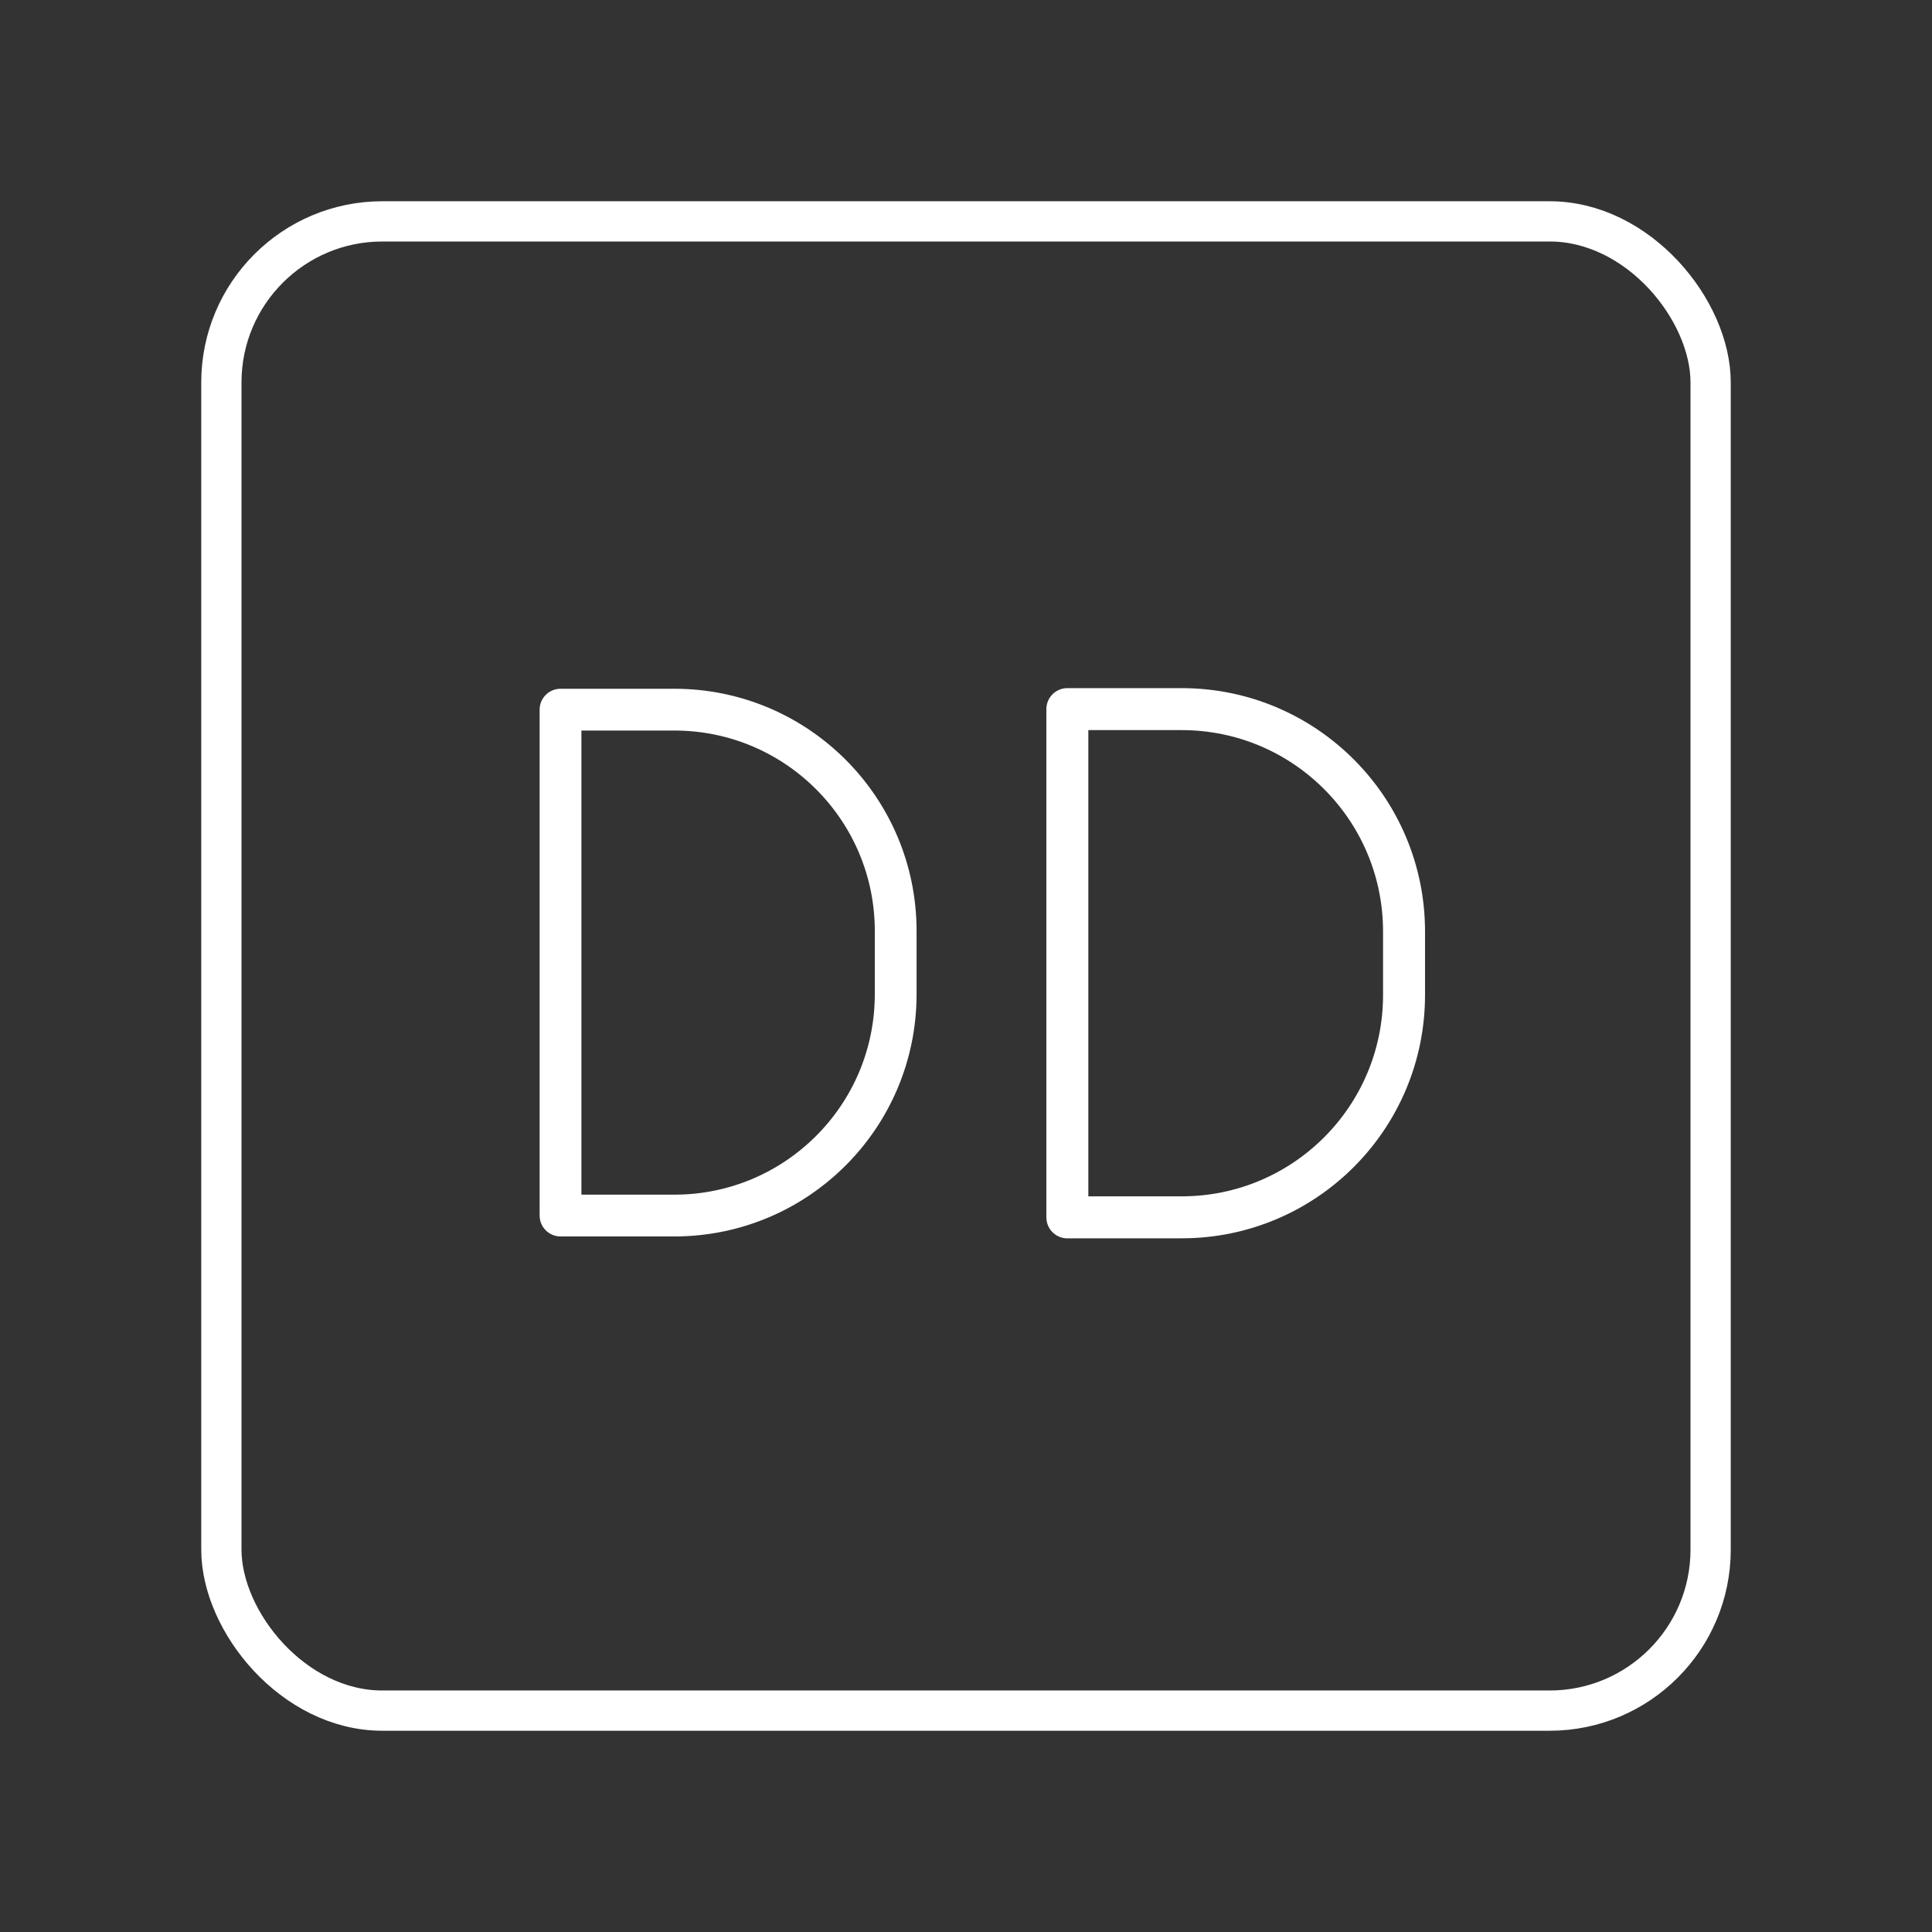 <?xml version="1.0" encoding="UTF-8" standalone="no"?>
<svg
   id="Layer_1"
   data-name="Layer 1"
   version="1.1"
   viewBox="0 0 48 48"
   xml:space="preserve"
   xmlns="http://www.w3.org/2000/svg"
   xmlns:svg="http://www.w3.org/2000/svg"><rect x="0" y="0" width="48" height="48" fill="#333333" stroke="none"/><defs
     id="defs1"><style
       id="style1">
      .cls-1 {
        fill: none;
        stroke: #fff;
        stroke-linecap: round;
        stroke-linejoin: round;
      }
    </style></defs><rect
     class="cls-1"
     x="5.5"
     y="5.5"
     width="37"
     height="37"
     rx="4"
     ry="4"
     id="rect1"
     style="display:inline" /><path
     class="r"
     d="M 13.926,30.2 V 17.631 h 2.828 c 3.037,0 5.499,2.462 5.499,5.499 v 1.571 c 0,3.037 -2.462,5.499 -5.499,5.499 z"
     id="path76"
     style="fill:none;stroke:#ffffff;stroke-width:1.038;stroke-linecap:round;stroke-linejoin:round;stroke-dasharray:none" /><path
     class="r"
     d="M 26.518,30.245 V 17.618 h 2.841 c 3.051,0 5.524,2.473 5.524,5.524 v 1.578 c 0,3.051 -2.473,5.524 -5.524,5.524 z"
     id="path76-9"
     style="fill:none;stroke:#ffffff;stroke-width:1.043;stroke-linecap:round;stroke-linejoin:round;stroke-dasharray:none" /></svg>
